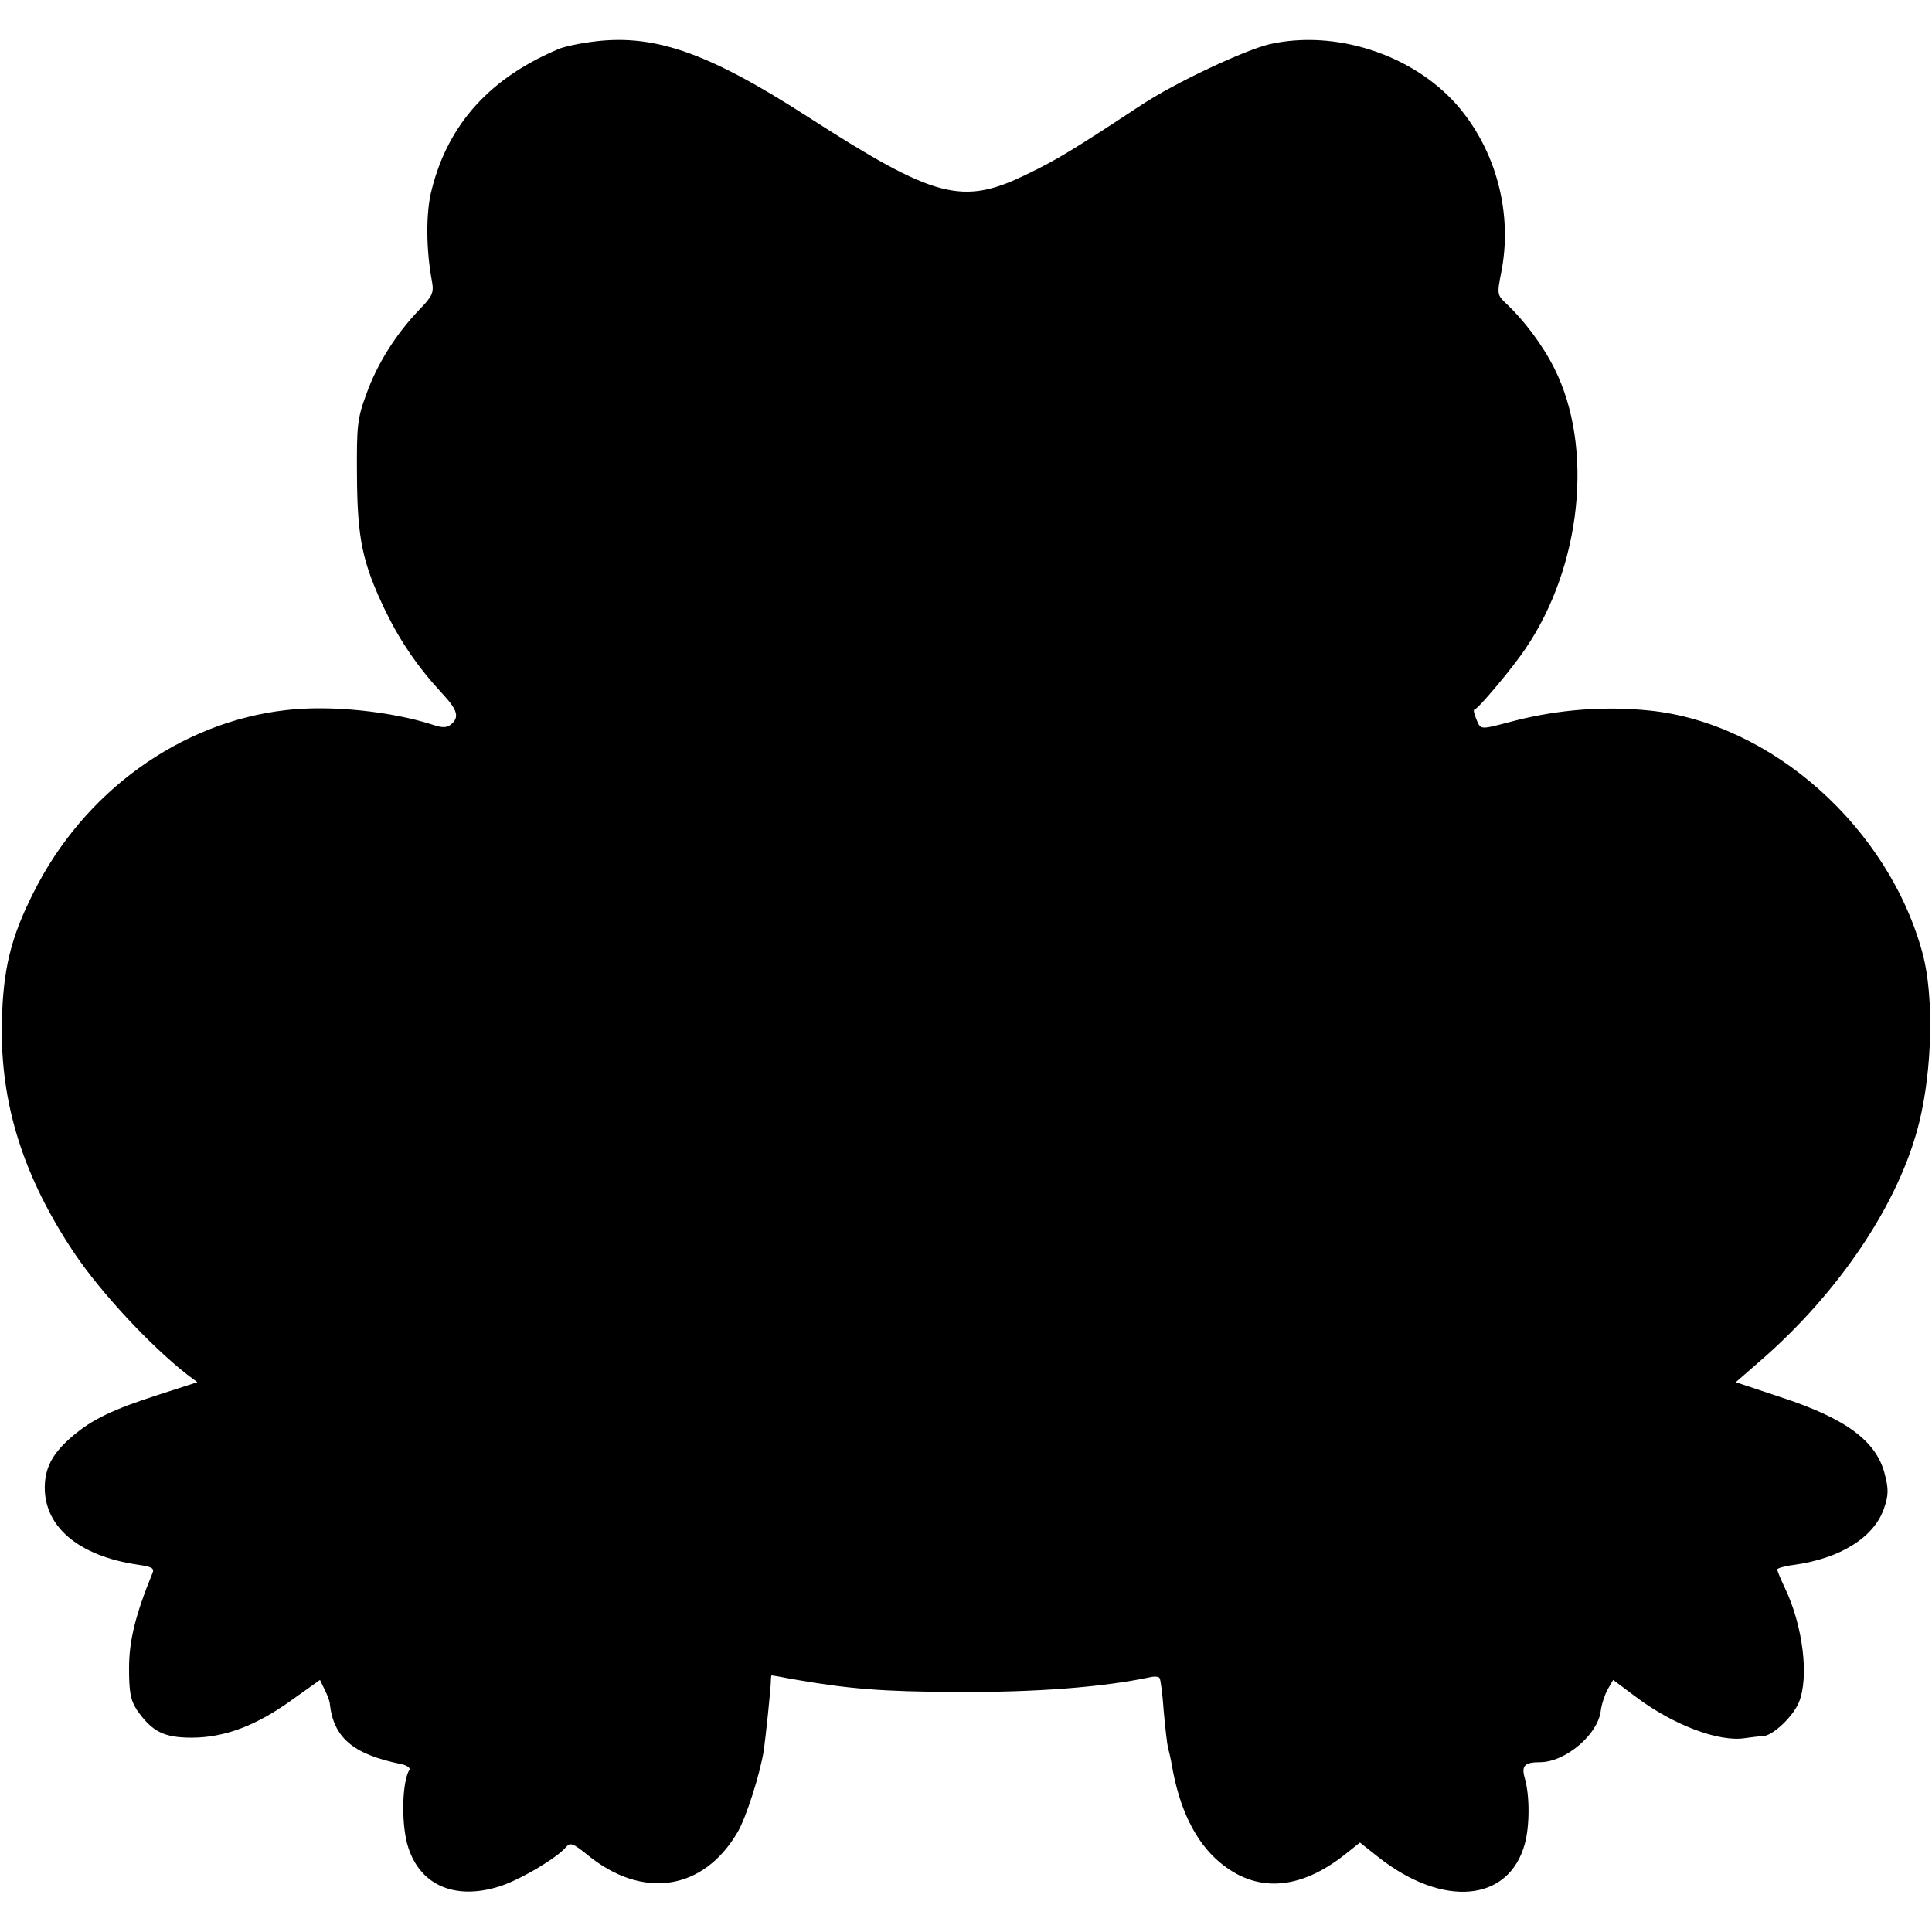 <?xml version="1.0" standalone="no"?>
<!DOCTYPE svg PUBLIC "-//W3C//DTD SVG 20010904//EN"
 "http://www.w3.org/TR/2001/REC-SVG-20010904/DTD/svg10.dtd">
<svg version="1.0" xmlns="http://www.w3.org/2000/svg"
 width="512pt" height="512pt" viewBox="0 0 512 512"
 preserveAspectRatio="xMidYMid meet">
<g transform="translate(0,512) scale(0.1,-0.1)"
fill="#000000" stroke="none">
<path d="M1560 5008 c-30 -4 -64 -12 -75 -16 -184 -76 -297 -199 -341 -375
-16 -60 -15 -160 1 -244 5 -29 1 -38 -35 -75 -60 -63 -110 -141 -139 -222 -24
-65 -26 -84 -25 -216 1 -167 14 -230 74 -356 40 -83 88 -153 153 -223 40 -43
45 -62 22 -81 -11 -9 -23 -9 -47 -1 -111 36 -273 53 -391 39 -280 -32 -536
-217 -669 -485 -60 -119 -80 -203 -83 -341 -5 -217 57 -412 194 -616 70 -103
198 -241 296 -318 l28 -21 -99 -32 c-125 -40 -181 -67 -233 -112 -48 -41 -69
-77 -72 -124 -7 -112 87 -193 249 -216 34 -5 42 -9 36 -22 -45 -110 -62 -179
-62 -252 0 -64 4 -85 21 -111 40 -57 71 -73 145 -73 87 0 172 32 267 101 l73
52 13 -27 c7 -14 13 -30 13 -36 10 -90 61 -134 189 -160 15 -3 25 -10 22 -15
-19 -31 -22 -135 -6 -196 29 -107 122 -151 242 -114 54 16 155 76 179 105 11
13 19 10 56 -20 146 -120 308 -96 399 60 23 40 58 150 69 215 5 36 19 166 19
188 0 6 1 12 2 12 1 0 26 -4 56 -10 149 -26 236 -33 434 -34 213 -1 389 13
512 39 12 3 24 2 26 -2 3 -5 8 -44 11 -88 4 -44 9 -87 11 -95 2 -8 7 -28 10
-45 20 -119 63 -206 127 -260 96 -81 209 -75 328 17 l44 35 48 -38 c172 -136
347 -120 389 35 13 48 13 127 0 173 -10 34 -1 43 42 43 66 1 151 73 159 135 2
17 10 42 18 57 l15 26 59 -44 c99 -75 222 -122 292 -110 16 2 37 5 46 5 26 1
79 51 95 89 28 67 11 204 -37 304 -11 23 -20 45 -20 49 0 3 20 9 45 12 122 17
212 73 238 150 12 35 12 51 2 90 -22 88 -103 148 -278 205 l-117 39 62 54
c212 183 372 422 424 634 35 141 39 334 10 445 -89 336 -401 614 -725 647
-119 12 -239 3 -357 -27 -95 -25 -89 -25 -102 5 -6 14 -8 25 -4 25 8 0 100
109 134 160 150 220 182 536 77 744 -31 62 -81 128 -127 171 -24 23 -25 25
-14 81 32 158 -13 327 -118 447 -118 133 -321 199 -495 160 -67 -16 -249 -101
-340 -161 -179 -118 -227 -147 -302 -183 -173 -85 -244 -66 -583 152 -270 174
-413 222 -580 197z"/>
</g>
</svg>
